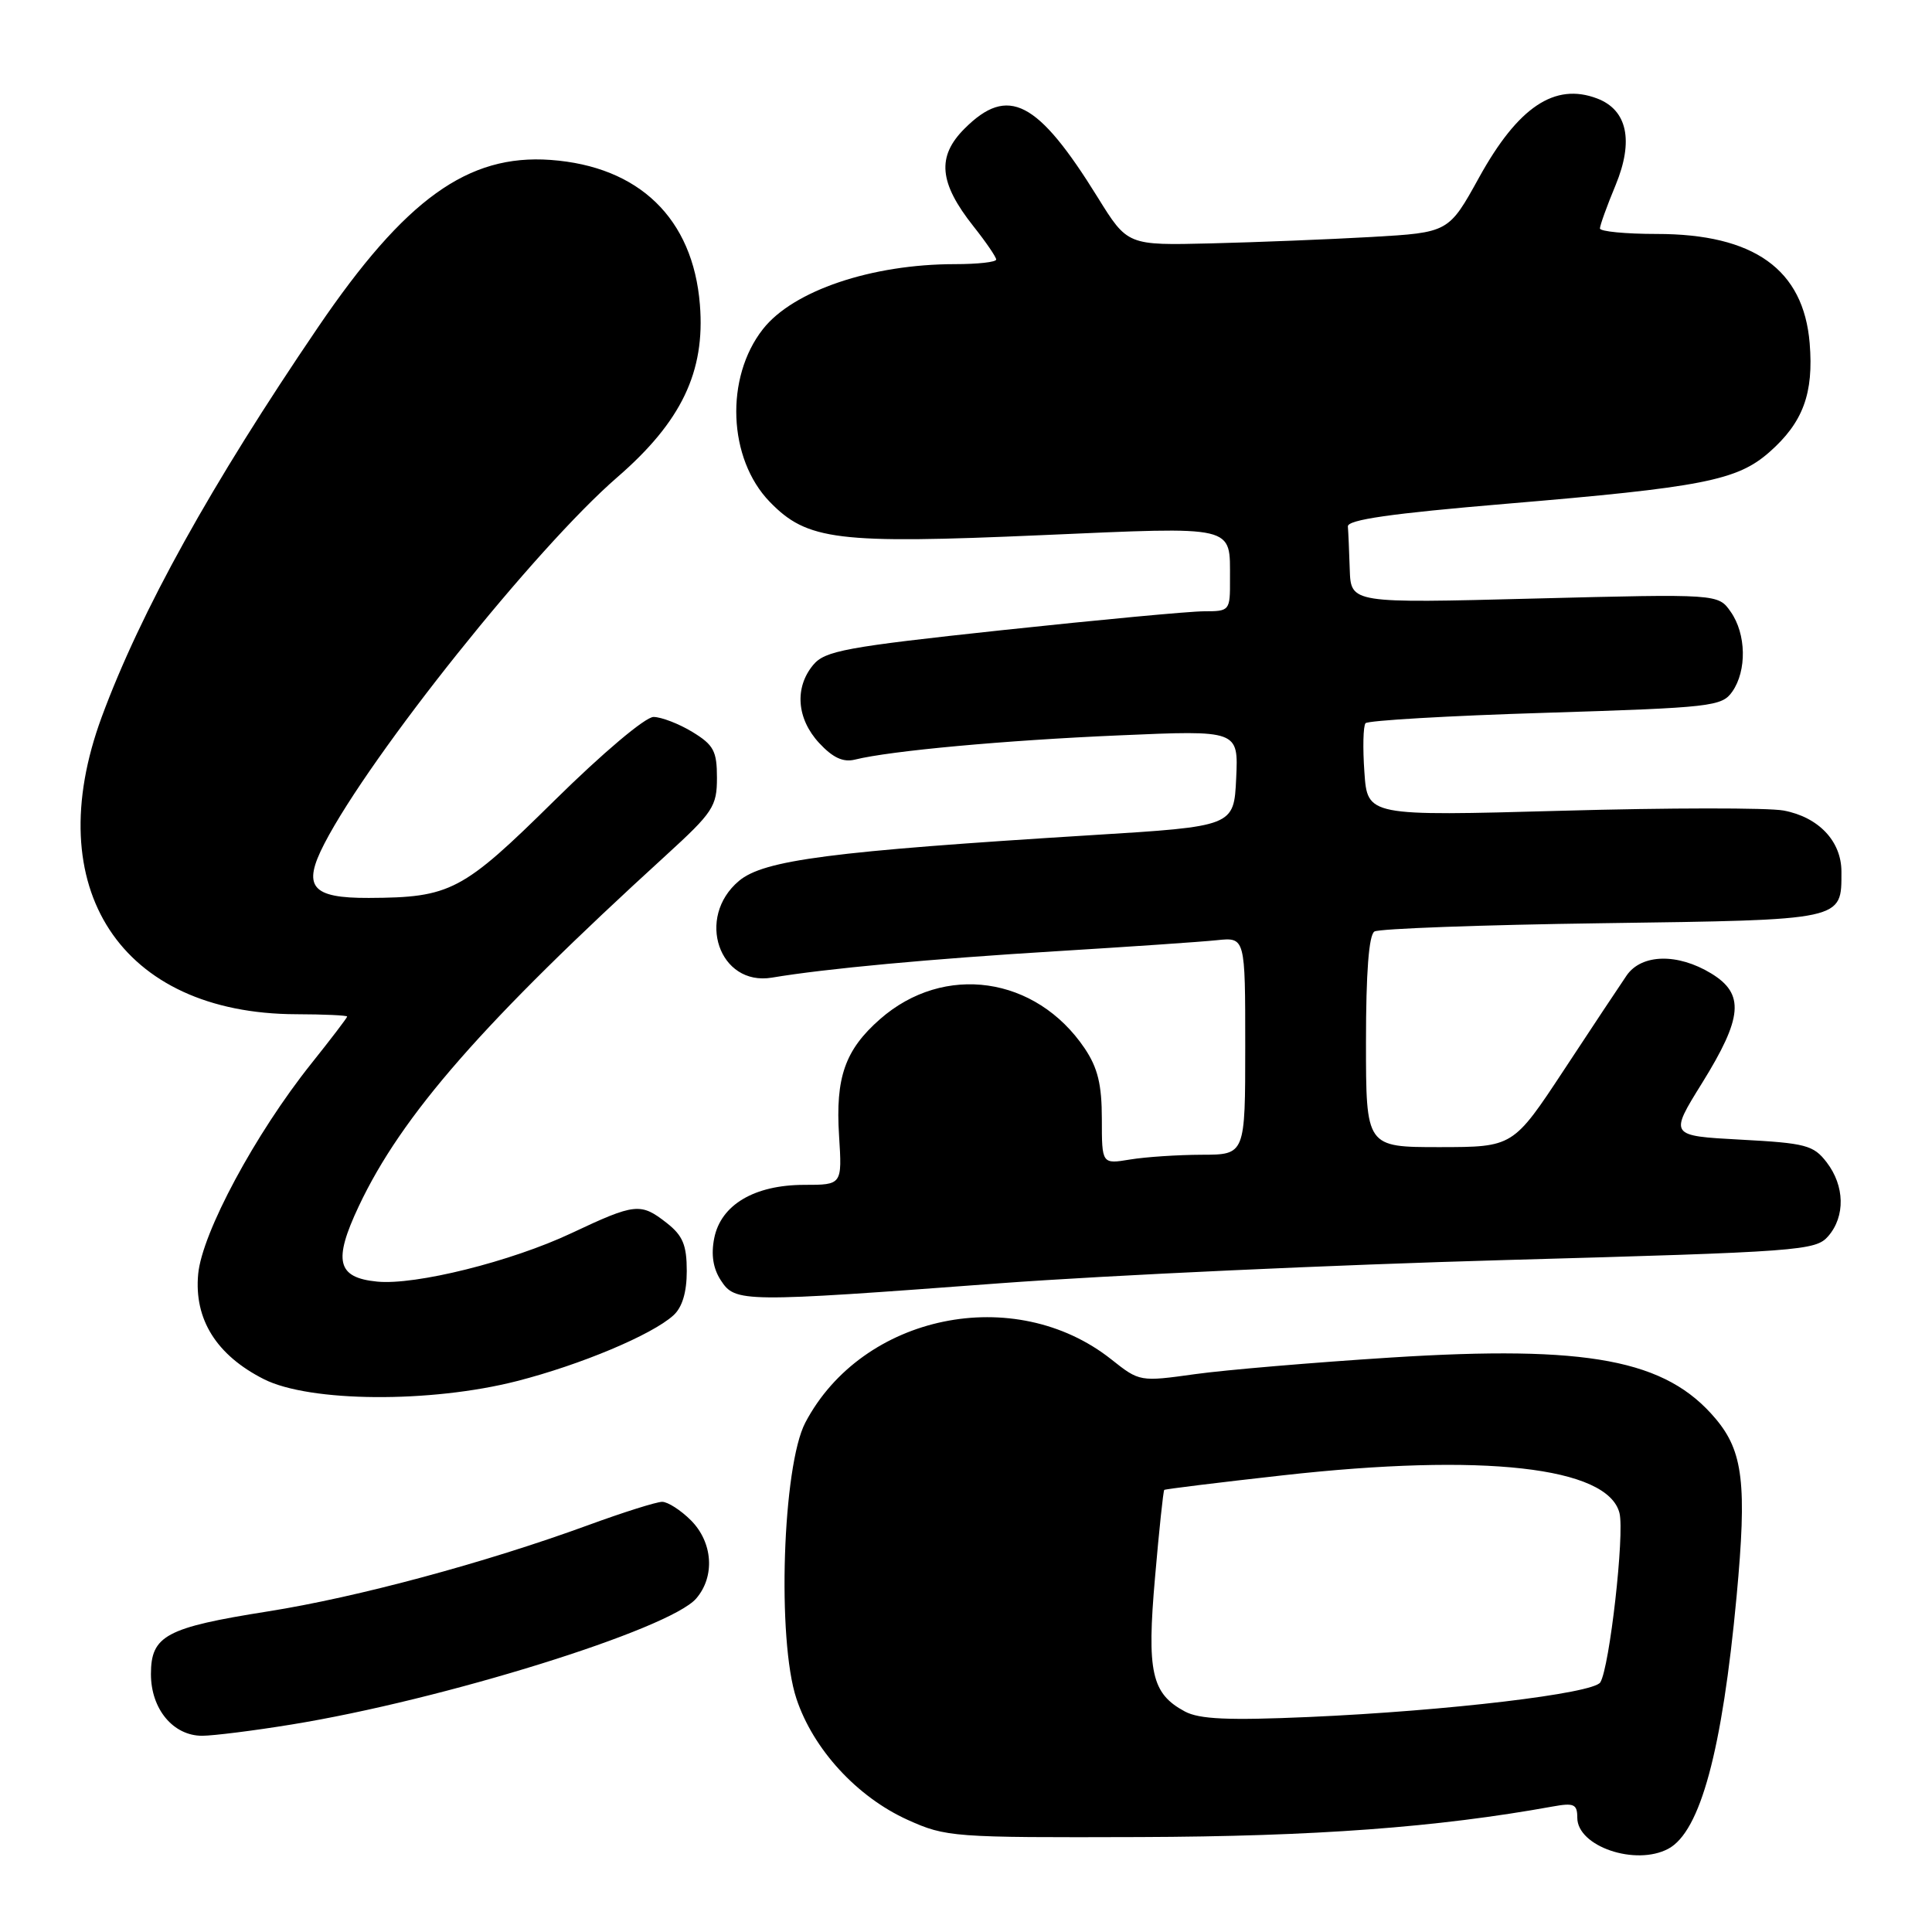 <?xml version="1.0" encoding="UTF-8" standalone="no"?>
<!DOCTYPE svg PUBLIC "-//W3C//DTD SVG 1.1//EN" "http://www.w3.org/Graphics/SVG/1.1/DTD/svg11.dtd" >
<svg xmlns="http://www.w3.org/2000/svg" xmlns:xlink="http://www.w3.org/1999/xlink" version="1.1" viewBox="0 0 256 256">
 <g >
 <path fill="currentColor"
d=" M 221.06 244.97 C 225.30 242.70 228.20 231.99 230.11 211.50 C 231.49 196.65 230.98 192.32 227.33 187.99 C 220.75 180.16 210.46 178.22 184.31 179.88 C 174.08 180.53 162.39 181.52 158.36 182.08 C 151.05 183.10 150.99 183.09 147.26 180.13 C 134.46 169.98 114.26 174.15 106.71 188.50 C 103.69 194.25 102.94 217.30 105.53 225.08 C 107.75 231.78 113.55 238.10 120.27 241.14 C 125.35 243.43 126.24 243.50 151.00 243.42 C 174.26 243.34 190.45 242.14 205.75 239.37 C 208.56 238.86 209.00 239.06 209.00 240.86 C 209.00 244.66 216.72 247.29 221.06 244.97 Z  M 38.61 228.51 C 58.67 225.26 88.73 215.90 92.25 211.81 C 94.77 208.89 94.46 204.37 91.55 201.45 C 90.20 200.10 88.48 199.00 87.74 199.00 C 86.99 199.00 82.58 200.39 77.94 202.09 C 64.29 207.08 47.29 211.66 35.50 213.52 C 21.99 215.66 20.00 216.72 20.00 221.83 C 20.00 226.46 22.95 230.00 26.79 230.00 C 28.28 229.99 33.60 229.33 38.61 228.51 Z  M 68.50 183.00 C 76.94 180.84 86.37 176.88 89.22 174.30 C 90.40 173.24 91.00 171.24 91.00 168.42 C 91.00 164.99 90.48 163.73 88.37 162.07 C 84.89 159.34 84.19 159.41 75.72 163.40 C 67.74 167.16 55.05 170.32 49.98 169.82 C 44.66 169.30 44.12 167.08 47.54 159.83 C 53.23 147.76 64.01 135.45 88.25 113.33 C 94.48 107.64 95.00 106.85 95.00 103.07 C 95.00 99.52 94.57 98.71 91.75 96.99 C 89.96 95.90 87.64 95.01 86.60 95.00 C 85.51 95.00 79.86 99.77 73.46 106.08 C 61.27 118.11 59.71 118.93 48.87 118.98 C 41.25 119.01 40.02 117.50 42.99 111.77 C 49.11 99.96 70.96 72.63 81.79 63.24 C 90.29 55.88 93.46 49.26 92.74 40.37 C 91.83 28.95 84.69 22.04 72.95 21.19 C 62.00 20.40 53.70 26.38 42.15 43.35 C 27.97 64.20 18.66 80.98 13.48 95.00 C 5.11 117.69 15.99 134.32 39.25 134.39 C 42.96 134.40 46.00 134.54 46.00 134.70 C 46.00 134.86 43.86 137.66 41.25 140.93 C 33.83 150.22 26.77 163.36 26.26 168.82 C 25.70 174.81 28.68 179.57 34.97 182.75 C 41.03 185.81 57.04 185.93 68.50 183.00 Z  M 132.50 170.04 C 146.80 168.98 176.95 167.59 199.50 166.96 C 238.63 165.87 240.58 165.72 242.25 163.80 C 244.53 161.17 244.44 157.13 242.04 154.01 C 240.30 151.74 239.27 151.47 230.66 151.01 C 221.19 150.50 221.19 150.50 225.54 143.50 C 230.93 134.81 231.19 131.70 226.75 128.99 C 222.30 126.28 217.52 126.39 215.54 129.25 C 214.69 130.49 210.96 136.11 207.25 141.75 C 200.50 151.99 200.50 151.99 190.75 152.00 C 181.00 152.00 181.00 152.00 181.00 138.06 C 181.00 128.88 181.38 123.88 182.12 123.43 C 182.73 123.05 196.34 122.55 212.37 122.33 C 244.51 121.88 244.00 121.99 244.00 115.50 C 244.00 111.47 240.98 108.27 236.34 107.40 C 234.32 107.02 221.08 107.03 206.93 107.43 C 181.19 108.14 181.19 108.14 180.79 102.32 C 180.56 99.12 180.63 96.20 180.94 95.83 C 181.25 95.47 191.98 94.84 204.79 94.45 C 226.84 93.76 228.16 93.61 229.54 91.64 C 231.48 88.86 231.39 84.00 229.33 81.07 C 227.67 78.69 227.67 78.69 203.33 79.31 C 179.00 79.94 179.00 79.94 178.85 75.47 C 178.77 73.01 178.66 70.44 178.60 69.76 C 178.53 68.87 184.30 68.04 199.50 66.76 C 225.58 64.57 230.17 63.67 234.44 59.92 C 238.91 55.99 240.34 52.14 239.79 45.47 C 238.98 35.69 232.41 31.00 219.53 31.00 C 215.39 31.00 212.00 30.67 212.00 30.27 C 212.00 29.87 212.93 27.28 214.08 24.52 C 216.50 18.65 215.63 14.57 211.63 13.05 C 206.01 10.91 201.15 14.17 195.99 23.51 C 191.96 30.81 191.96 30.81 181.73 31.40 C 176.10 31.72 166.53 32.10 160.45 32.25 C 149.40 32.52 149.40 32.52 145.45 26.15 C 137.48 13.29 133.57 11.28 127.81 17.04 C 124.10 20.75 124.42 24.22 128.99 29.99 C 130.65 32.08 132.00 34.06 132.00 34.39 C 132.00 34.73 129.55 35.00 126.55 35.00 C 115.50 35.00 105.10 38.51 101.10 43.60 C 96.04 50.03 96.46 60.78 101.99 66.49 C 106.95 71.61 110.91 72.10 138.04 70.91 C 164.04 69.78 162.96 69.53 162.98 76.75 C 163.00 80.93 162.95 81.00 159.54 81.00 C 157.64 81.00 145.60 82.13 132.79 83.50 C 112.03 85.73 109.31 86.23 107.75 88.11 C 105.25 91.12 105.57 95.24 108.54 98.45 C 110.35 100.40 111.72 101.04 113.29 100.65 C 118.00 99.48 133.19 98.09 148.30 97.44 C 164.10 96.75 164.10 96.75 163.80 103.13 C 163.50 109.50 163.50 109.50 144.67 110.66 C 110.13 112.80 101.21 113.95 97.91 116.73 C 92.16 121.57 95.29 130.71 102.29 129.54 C 109.35 128.35 123.37 127.05 140.00 126.04 C 149.62 125.45 159.19 124.80 161.25 124.58 C 165.00 124.19 165.00 124.19 165.00 138.60 C 165.00 153.00 165.00 153.00 159.25 153.01 C 156.09 153.02 151.81 153.30 149.75 153.64 C 146.00 154.26 146.00 154.26 146.00 148.28 C 146.00 143.71 145.46 141.50 143.73 138.92 C 137.27 129.34 125.09 127.60 116.61 135.04 C 111.97 139.11 110.69 142.76 111.18 150.49 C 111.59 157.00 111.59 157.00 106.55 157.00 C 99.96 157.01 95.52 159.64 94.64 164.06 C 94.20 166.25 94.49 168.09 95.52 169.66 C 97.43 172.59 98.28 172.60 132.50 170.04 Z  M 157.00 226.78 C 152.58 224.41 151.94 221.56 153.05 208.98 C 153.59 202.73 154.14 197.53 154.27 197.42 C 154.40 197.31 161.46 196.44 169.97 195.49 C 196.56 192.52 213.05 194.37 214.59 200.49 C 215.28 203.26 213.28 220.92 212.05 222.92 C 211.13 224.40 191.84 226.70 173.47 227.51 C 162.75 227.98 158.92 227.81 157.00 226.78 Z "/>
</g>
</svg>